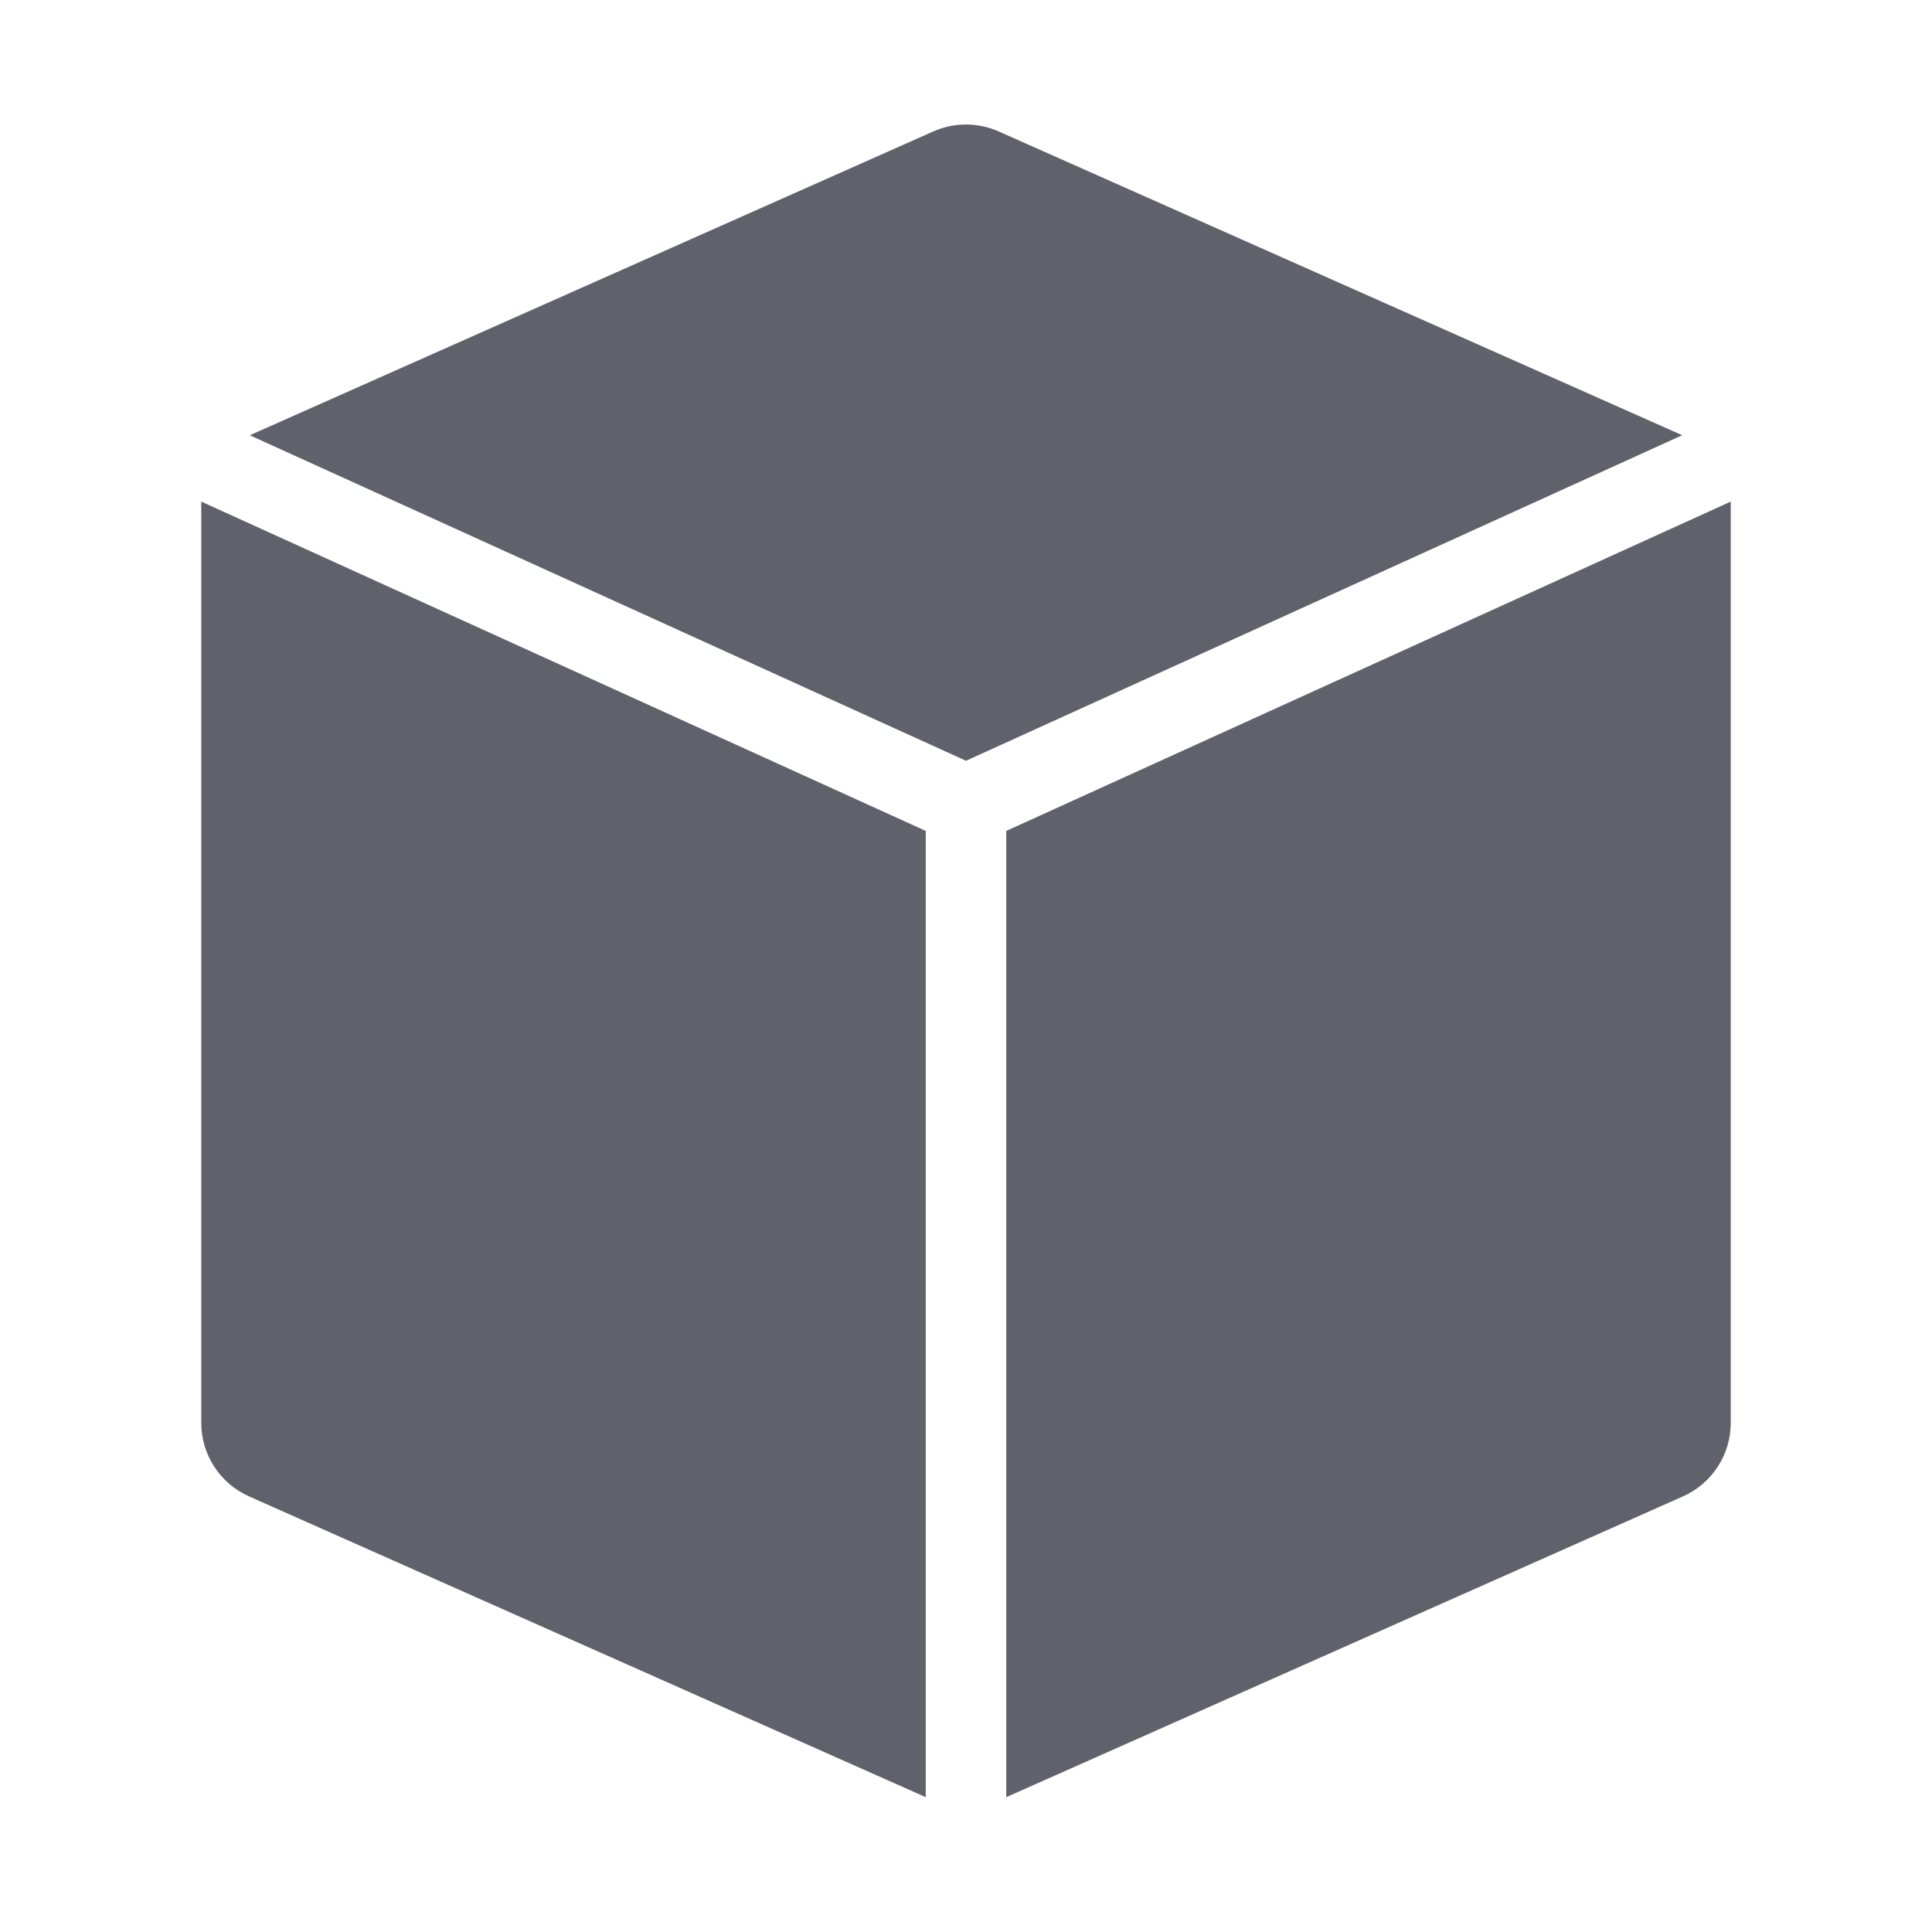 <svg xmlns="http://www.w3.org/2000/svg" height="48" width="48" viewBox="0 0 48 48"><title>app 4</title><g fill="#61616b" class="nc-icon-wrapper"><path data-color="color-2" fill="#61616b" d="M24,18.901l17.794-8.088L24.812,3.266c-0.517-0.23-1.107-0.23-1.625,0L6.206,10.814 L24,18.901z"></path> <path fill="#61616b" d="M25,20.644V44.65l16.812-7.472C42.535,36.857,43,36.141,43,35.35V12.462L25,20.644z"></path> <path fill="#61616b" d="M23,20.644L5,12.462V35.35c0,0.79,0.465,1.507,1.188,1.828L23,44.65V20.644z"></path></g></svg>